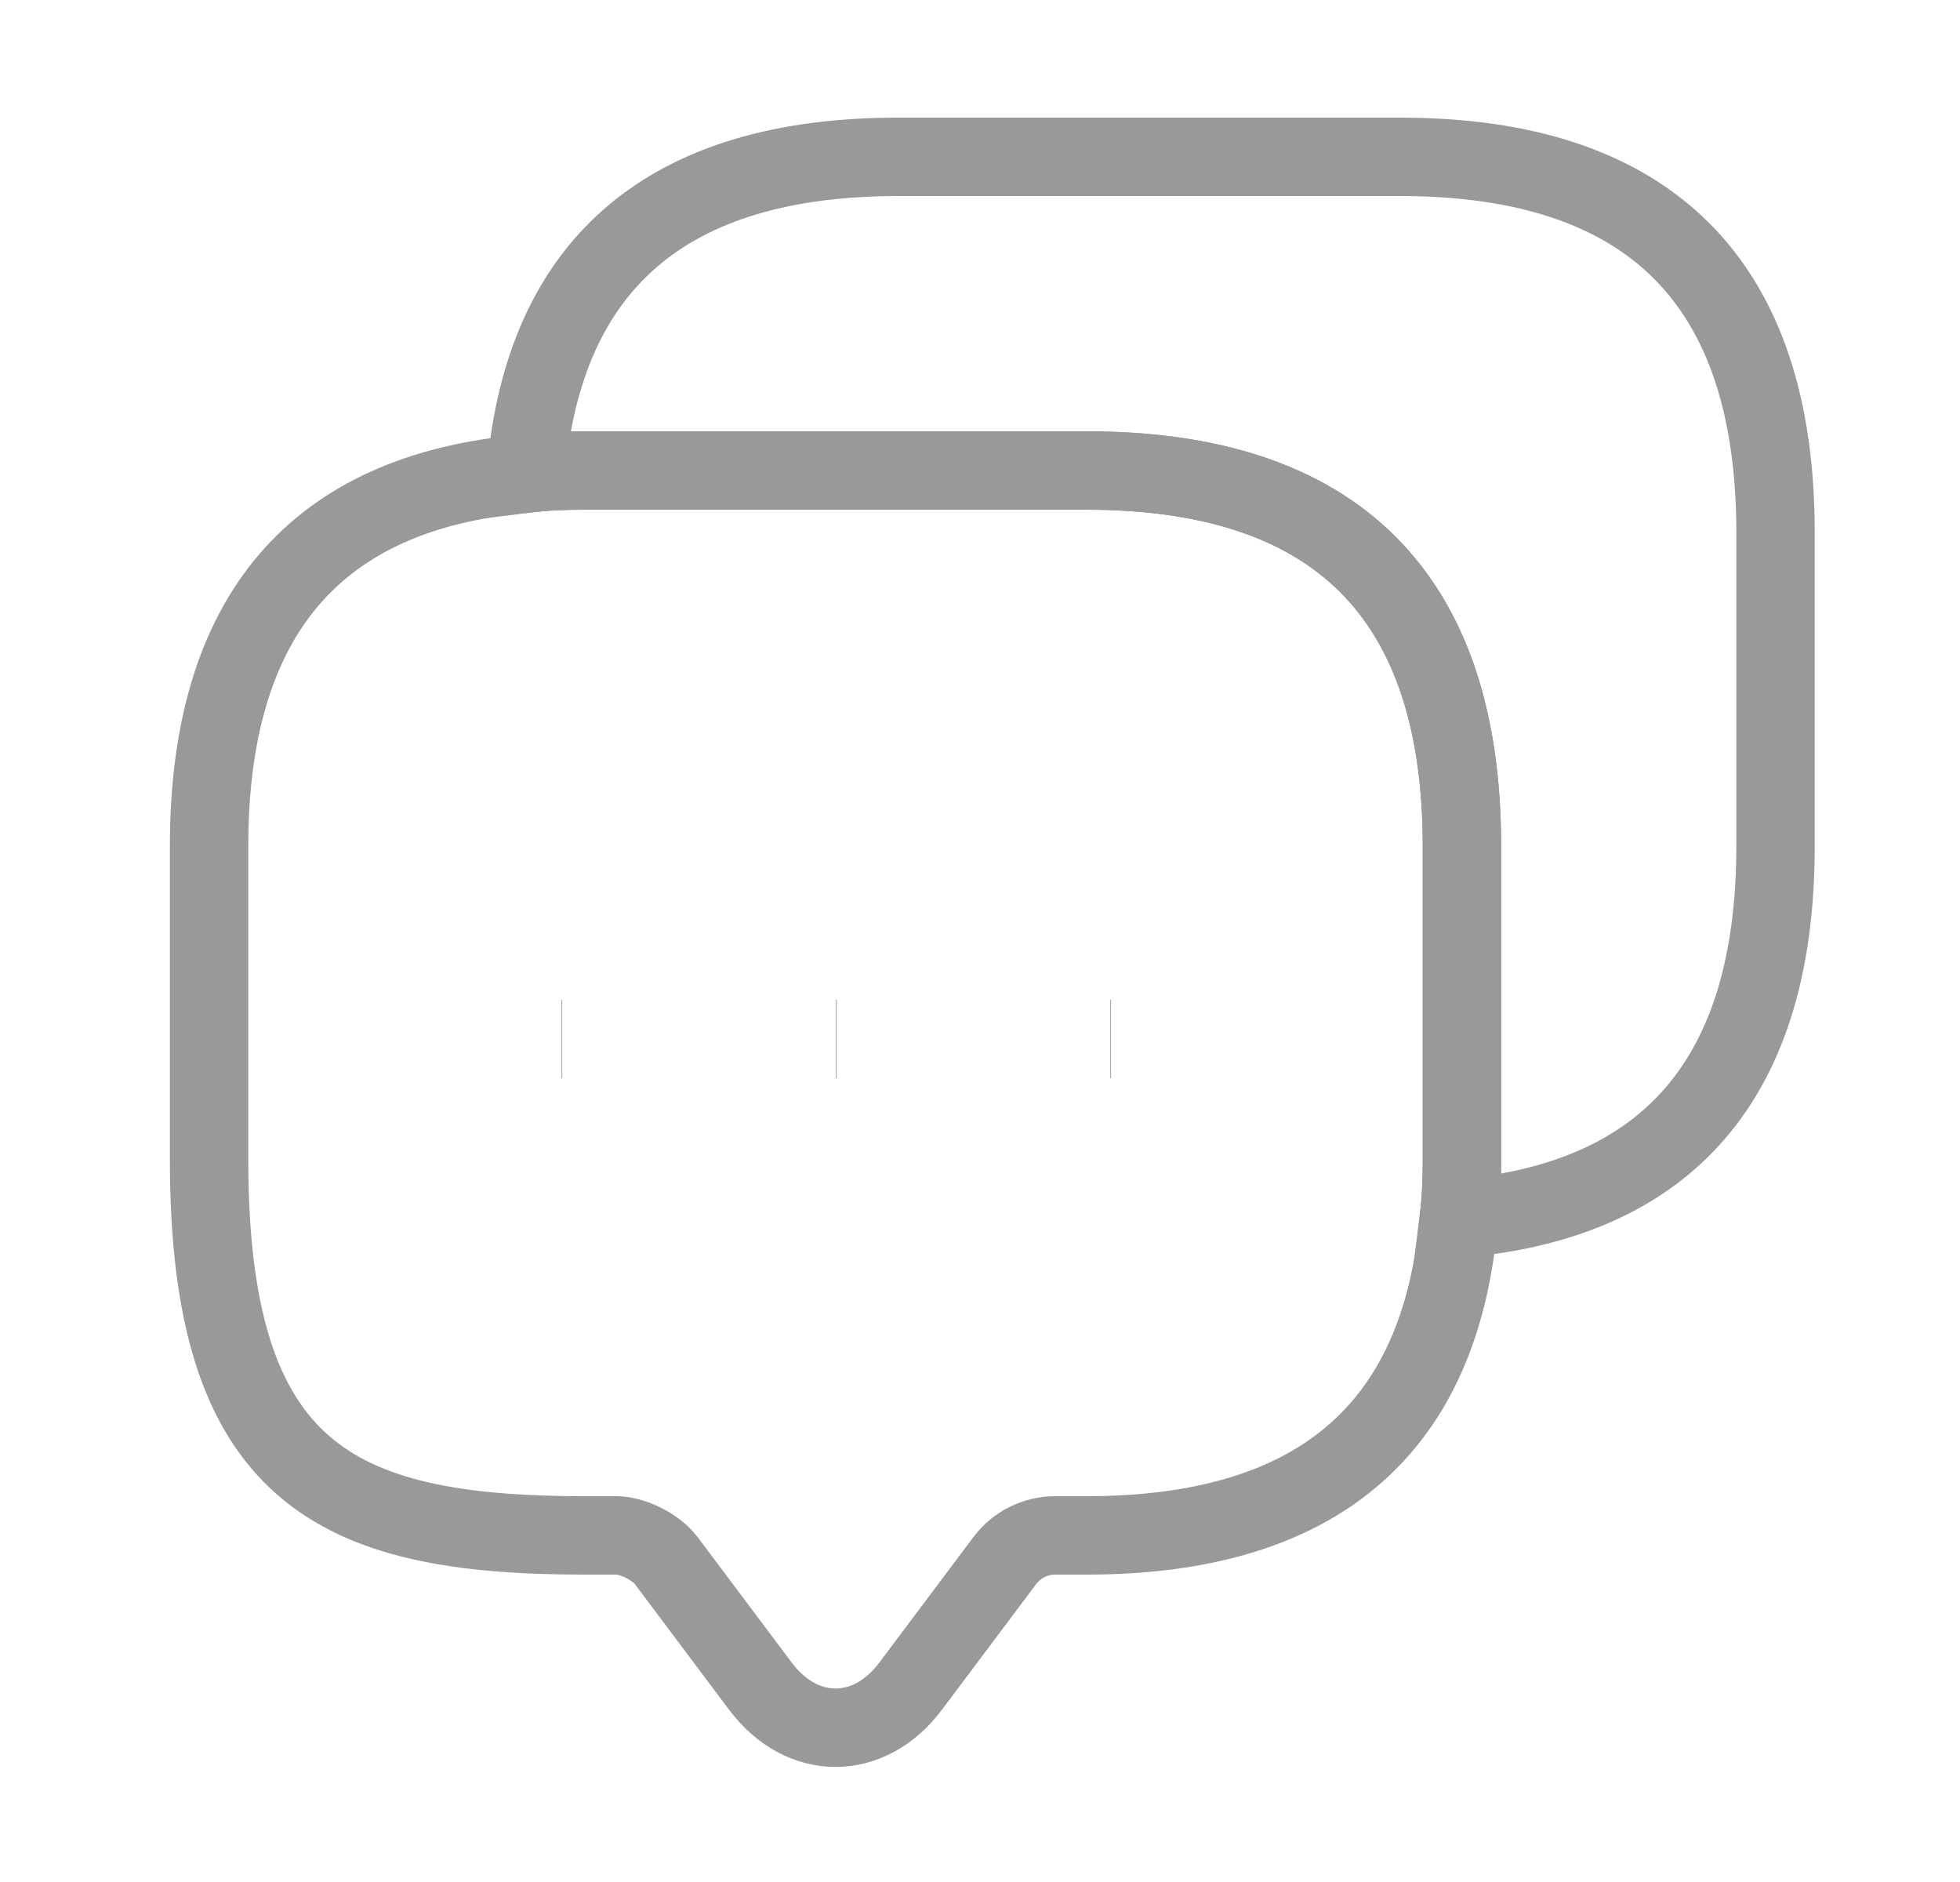 <svg width="25" height="24" viewBox="0 0 25 24" fill="none" xmlns="http://www.w3.org/2000/svg">
<path d="M18.647 10.79V14.79C18.647 15.05 18.637 15.3 18.607 15.54C18.377 18.24 16.787 19.58 13.857 19.58H13.457C13.207 19.58 12.967 19.7 12.817 19.9L11.617 21.5C11.087 22.21 10.227 22.21 9.697 21.5L8.497 19.9C8.367 19.73 8.077 19.58 7.857 19.58H7.457C4.267 19.58 2.667 18.79 2.667 14.79V10.79C2.667 7.86 4.017 6.27 6.707 6.04C6.947 6.01 7.197 6 7.457 6H13.857C17.047 6 18.647 7.6 18.647 10.79Z" stroke="#999999" strokeWidth="1.5" strokeMiterlimit="10" strokeLinecap="round" strokeLinejoin="round"/>
<path d="M22.647 6.79V10.79C22.647 13.73 21.297 15.31 18.607 15.54C18.637 15.3 18.647 15.05 18.647 14.79V10.79C18.647 7.6 17.047 6 13.857 6H7.457C7.197 6 6.947 6.01 6.707 6.04C6.937 3.35 8.527 2 11.457 2H17.857C21.047 2 22.647 3.6 22.647 6.79Z" stroke="#999999" strokeWidth="1.5" strokeMiterlimit="10" strokeLinecap="round" strokeLinejoin="round"/>
<path d="M14.162 13.25H14.171" stroke="#999999" strokeWidth="2" strokeLinecap="round" strokeLinejoin="round"/>
<path d="M10.662 13.25H10.671" stroke="#999999" strokeWidth="2" strokeLinecap="round" strokeLinejoin="round"/>
<path d="M7.162 13.25H7.171" stroke="#999999" strokeWidth="2" strokeLinecap="round" strokeLinejoin="round"/>
</svg>
